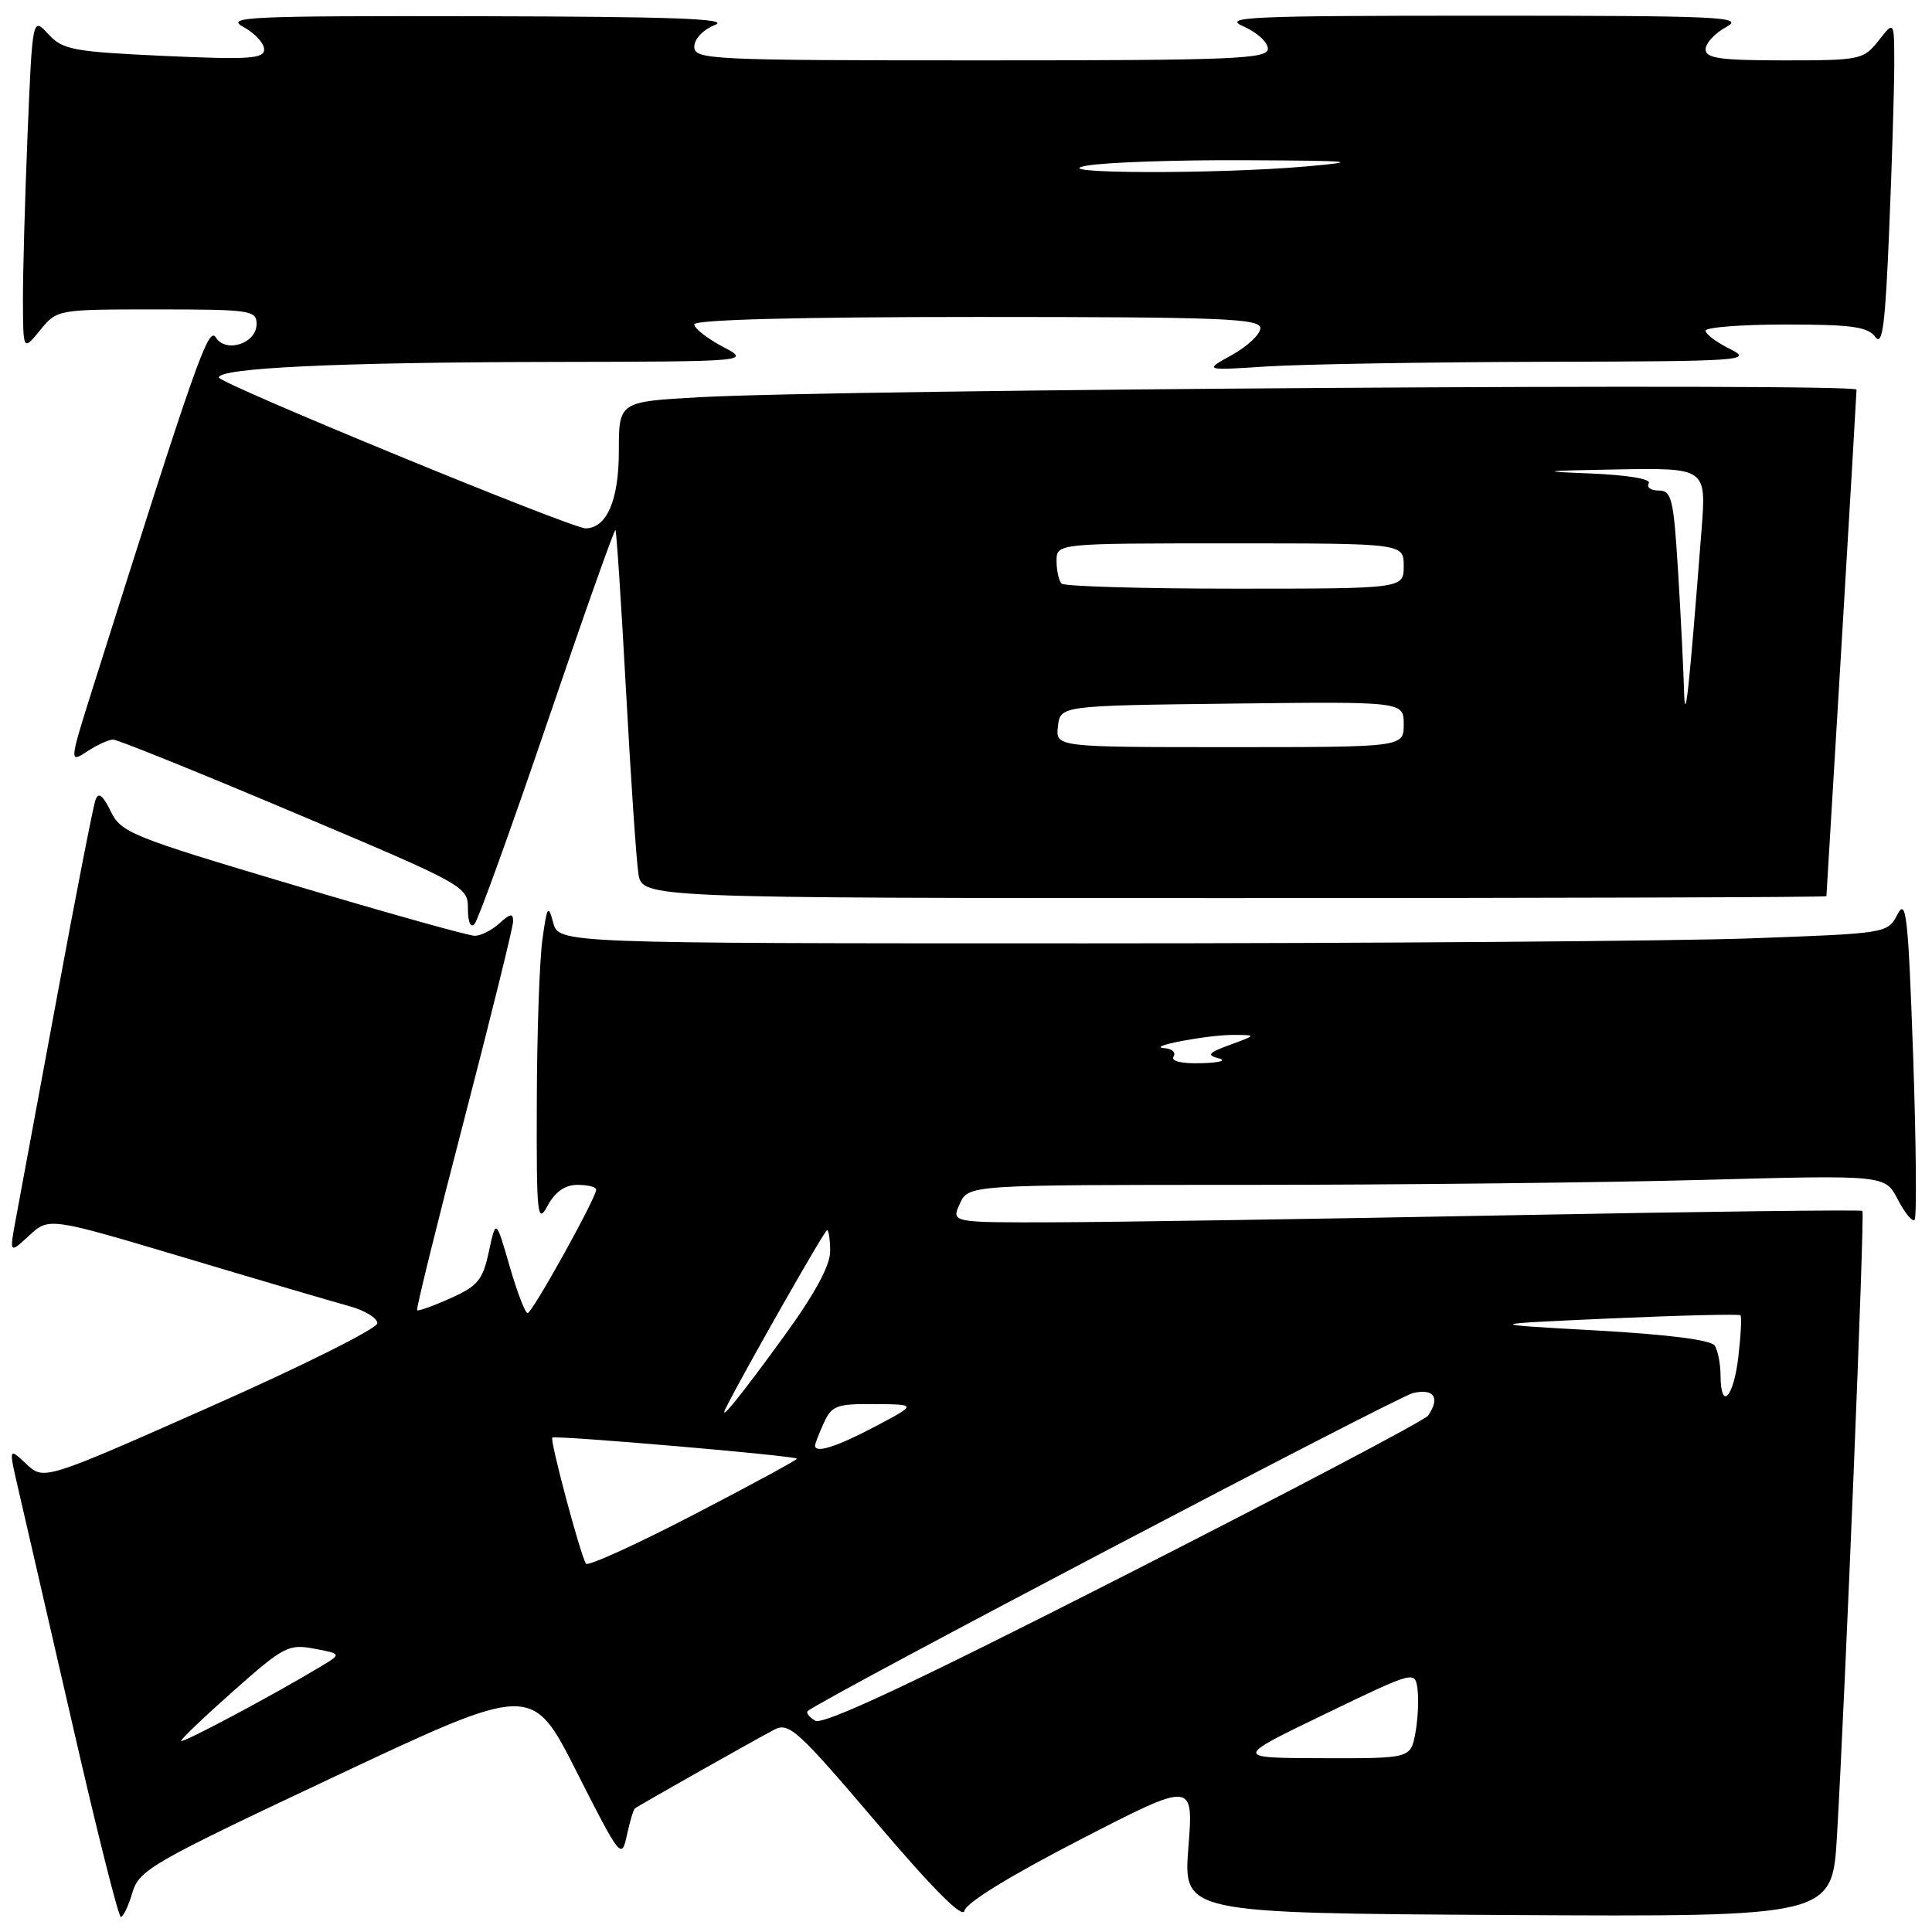 <?xml version="1.0" encoding="UTF-8" standalone="no"?>
<!DOCTYPE svg PUBLIC "-//W3C//DTD SVG 1.1//EN" "http://www.w3.org/Graphics/SVG/1.1/DTD/svg11.dtd" >
<svg xmlns="http://www.w3.org/2000/svg" xmlns:xlink="http://www.w3.org/1999/xlink" version="1.1" viewBox="0 0 256 256">
 <g >
 <path fill="currentColor"
d=" M 143.13 243.76 C 158.15 236.02 158.15 236.02 157.47 244.76 C 156.79 253.50 156.79 253.50 199.79 253.75 C 242.78 253.99 242.78 253.99 243.41 243.25 C 244.51 224.30 247.10 160.77 246.78 160.45 C 246.61 160.28 225.55 160.54 199.99 161.03 C 174.42 161.52 147.32 161.94 139.77 161.96 C 126.04 162.00 126.04 162.00 127.18 159.50 C 128.32 157.00 128.32 157.00 165.00 157.00 C 185.17 157.00 212.50 156.70 225.73 156.34 C 249.79 155.69 249.79 155.69 251.47 158.94 C 252.39 160.72 253.39 161.94 253.69 161.64 C 253.99 161.34 253.90 151.54 253.50 139.86 C 252.85 121.34 252.58 118.95 251.43 121.15 C 250.11 123.68 250.07 123.68 231.89 124.34 C 221.87 124.70 182.26 125.00 143.86 125.00 C 74.04 125.00 74.04 125.00 73.30 122.25 C 72.64 119.79 72.49 120.02 71.87 124.50 C 71.49 127.25 71.15 136.93 71.13 146.00 C 71.08 161.17 71.20 162.28 72.57 159.75 C 73.58 157.90 74.87 157.00 76.53 157.00 C 77.89 157.00 79.00 157.28 79.00 157.63 C 79.00 158.72 70.52 174.00 69.91 174.00 C 69.59 174.00 68.51 171.19 67.52 167.75 C 65.71 161.50 65.71 161.50 64.78 165.83 C 63.97 169.61 63.32 170.40 59.70 172.02 C 57.42 173.05 55.42 173.76 55.27 173.61 C 55.12 173.45 57.92 162.12 61.49 148.41 C 65.05 134.71 67.98 122.87 67.99 122.10 C 68.00 120.98 67.62 121.03 66.17 122.35 C 65.17 123.26 63.70 124.00 62.92 124.00 C 62.14 124.01 51.29 120.97 38.82 117.25 C 17.39 110.87 16.05 110.33 14.67 107.50 C 13.61 105.33 13.05 104.91 12.65 106.00 C 12.35 106.83 10.06 118.53 7.57 132.00 C 5.07 145.47 2.63 158.67 2.13 161.33 C 1.23 166.15 1.23 166.15 3.86 163.72 C 6.50 161.29 6.50 161.29 24.50 166.66 C 34.40 169.62 44.19 172.50 46.25 173.06 C 48.31 173.62 50.00 174.64 50.00 175.34 C 50.00 176.03 40.06 181.00 27.91 186.38 C 5.81 196.17 5.81 196.17 3.47 193.97 C 1.13 191.77 1.13 191.77 2.50 197.64 C 3.25 200.86 6.47 214.86 9.66 228.75 C 12.84 242.64 15.70 254.00 16.01 254.00 C 16.33 254.00 17.02 252.55 17.54 250.78 C 18.44 247.76 20.06 246.84 44.50 235.33 C 70.50 223.10 70.50 223.10 76.42 234.80 C 82.19 246.19 82.37 246.41 83.06 243.20 C 83.45 241.38 83.93 239.77 84.13 239.62 C 84.67 239.21 100.14 230.47 102.61 229.18 C 104.53 228.18 105.72 229.26 116.11 241.47 C 123.65 250.34 127.60 254.30 127.80 253.18 C 127.99 252.15 133.89 248.52 143.13 243.76 Z  M 72.52 95.73 C 77.34 81.55 81.41 70.08 81.55 70.23 C 81.69 70.38 82.32 79.95 82.95 91.50 C 83.58 103.05 84.31 113.96 84.59 115.75 C 85.09 119.00 85.09 119.00 163.55 119.00 C 206.70 119.00 242.01 118.89 242.01 118.75 C 242.02 118.61 242.92 103.65 244.01 85.50 C 245.10 67.35 245.99 52.11 246.00 51.63 C 246.00 50.72 111.55 51.59 92.75 52.63 C 82.00 53.22 82.00 53.22 82.00 59.78 C 82.00 66.27 80.40 69.98 77.60 70.01 C 75.76 70.03 29.00 50.79 29.00 50.02 C 29.00 48.76 44.69 48.01 72.50 47.96 C 99.50 47.91 99.50 47.91 95.75 45.93 C 93.69 44.84 92.00 43.51 92.00 42.98 C 92.00 42.36 105.78 42.00 129.50 42.00 C 161.90 42.00 167.00 42.20 167.00 43.48 C 167.00 44.29 165.31 45.88 163.25 47.03 C 159.50 49.10 159.50 49.10 168.00 48.55 C 172.68 48.26 189.10 47.98 204.50 47.94 C 230.99 47.88 232.32 47.78 229.25 46.25 C 227.46 45.37 226.00 44.27 226.00 43.82 C 226.00 43.37 230.79 43.00 236.64 43.00 C 245.34 43.00 247.50 43.30 248.48 44.64 C 249.44 45.95 249.81 43.09 250.33 30.39 C 250.70 21.65 250.99 11.85 251.00 8.62 C 251.00 2.73 251.00 2.73 248.93 5.37 C 246.93 7.91 246.50 8.00 236.43 8.00 C 227.93 8.00 226.00 7.73 226.00 6.53 C 226.00 5.72 227.24 4.39 228.75 3.57 C 231.23 2.23 228.09 2.08 196.50 2.08 C 165.48 2.08 161.87 2.24 164.75 3.49 C 166.54 4.27 168.00 5.60 168.00 6.45 C 168.00 7.82 163.64 8.00 130.00 8.00 C 94.02 8.00 92.00 7.90 92.00 6.19 C 92.00 5.15 93.17 3.93 94.75 3.30 C 96.82 2.48 89.05 2.20 63.50 2.15 C 32.82 2.09 29.77 2.23 32.25 3.57 C 33.76 4.39 35.00 5.73 35.00 6.54 C 35.00 7.79 33.02 7.92 21.75 7.41 C 9.65 6.85 8.32 6.60 6.40 4.52 C 4.30 2.24 4.30 2.24 3.65 17.87 C 3.30 26.47 3.02 36.42 3.04 40.00 C 3.07 46.50 3.07 46.50 5.32 43.75 C 7.57 41.00 7.59 41.00 20.79 41.00 C 33.18 41.00 34.00 41.12 34.00 42.93 C 34.00 45.51 29.93 46.84 28.59 44.71 C 27.62 43.17 25.95 47.93 12.56 90.32 C 9.14 101.13 9.14 101.14 11.54 99.57 C 12.85 98.71 14.41 98.00 15.00 98.00 C 15.58 98.00 26.40 102.37 39.03 107.71 C 61.71 117.29 62.00 117.45 62.00 120.41 C 62.00 122.17 62.36 123.01 62.87 122.45 C 63.35 121.93 67.69 109.90 72.52 95.73 Z  M 175.50 227.15 C 187.50 221.36 187.50 221.36 187.83 223.84 C 188.01 225.20 187.88 227.82 187.54 229.66 C 186.91 233.00 186.91 233.00 175.20 232.97 C 163.50 232.94 163.50 232.94 175.50 227.15 Z  M 24.00 230.67 C 24.00 230.42 27.15 227.41 31.01 223.99 C 37.59 218.16 38.24 217.82 41.65 218.46 C 45.29 219.15 45.29 219.15 42.40 220.88 C 36.01 224.72 24.00 231.11 24.00 230.67 Z  M 108.00 228.00 C 107.21 227.51 106.77 226.93 107.03 226.72 C 109.13 224.98 185.13 185.06 187.25 184.58 C 190.03 183.96 190.85 185.20 189.23 187.58 C 188.83 188.18 170.71 197.72 148.98 208.78 C 120.89 223.08 109.03 228.64 108.00 228.00 Z  M 77.64 207.20 C 76.86 205.90 72.84 190.82 73.18 190.49 C 73.52 190.15 105.22 192.87 105.60 193.28 C 105.71 193.40 99.56 196.74 91.93 200.70 C 84.30 204.66 77.87 207.58 77.64 207.20 Z  M 108.00 191.55 C 108.00 191.30 108.52 189.95 109.16 188.55 C 110.21 186.25 110.87 186.00 115.91 186.05 C 121.50 186.09 121.50 186.09 116.00 189.00 C 110.88 191.71 108.00 192.62 108.00 191.55 Z  M 96.21 186.50 C 98.81 181.37 109.27 163.00 109.59 163.00 C 109.81 163.00 110.00 164.27 110.00 165.82 C 110.00 167.69 107.94 171.49 103.88 177.07 C 98.06 185.09 95.06 188.78 96.21 186.50 Z  M 227.98 182.25 C 227.98 180.74 227.63 178.97 227.22 178.31 C 226.73 177.55 221.11 176.83 211.48 176.29 C 196.50 175.46 196.50 175.46 213.39 174.70 C 222.68 174.29 230.43 174.10 230.62 174.28 C 230.80 174.47 230.67 176.95 230.34 179.81 C 229.69 185.25 228.01 186.99 227.98 182.25 Z  M 155.50 140.00 C 155.84 139.45 155.30 138.95 154.31 138.89 C 151.61 138.71 160.02 137.11 163.50 137.13 C 166.50 137.15 166.50 137.15 163.00 138.44 C 160.09 139.50 159.84 139.81 161.50 140.24 C 162.60 140.53 161.56 140.82 159.19 140.88 C 156.55 140.96 155.12 140.61 155.50 140.00 Z  M 140.18 96.25 C 140.50 93.50 140.50 93.50 163.25 93.23 C 186.00 92.96 186.00 92.96 186.00 95.98 C 186.00 99.00 186.00 99.00 162.93 99.00 C 139.87 99.00 139.87 99.00 140.18 96.25 Z  M 223.14 91.41 C 223.06 88.60 222.71 81.52 222.35 75.66 C 221.76 66.07 221.50 65.00 219.79 65.00 C 218.74 65.00 218.15 64.57 218.47 64.04 C 218.83 63.47 215.73 62.95 210.78 62.74 C 203.69 62.46 204.20 62.38 214.30 62.20 C 226.10 62.00 226.10 62.00 225.46 70.25 C 223.76 92.08 223.28 96.46 223.14 91.41 Z  M 140.67 77.33 C 140.30 76.97 140.00 75.62 140.00 74.33 C 140.00 72.00 140.00 72.00 163.00 72.00 C 186.00 72.00 186.00 72.00 186.00 75.00 C 186.00 78.00 186.00 78.00 163.67 78.00 C 151.38 78.00 141.03 77.70 140.67 77.33 Z  M 144.00 21.95 C 146.47 21.51 155.93 21.18 165.00 21.23 C 179.53 21.30 180.48 21.40 173.00 22.06 C 161.09 23.10 138.00 23.02 144.00 21.95 Z "/>
</g>
</svg>